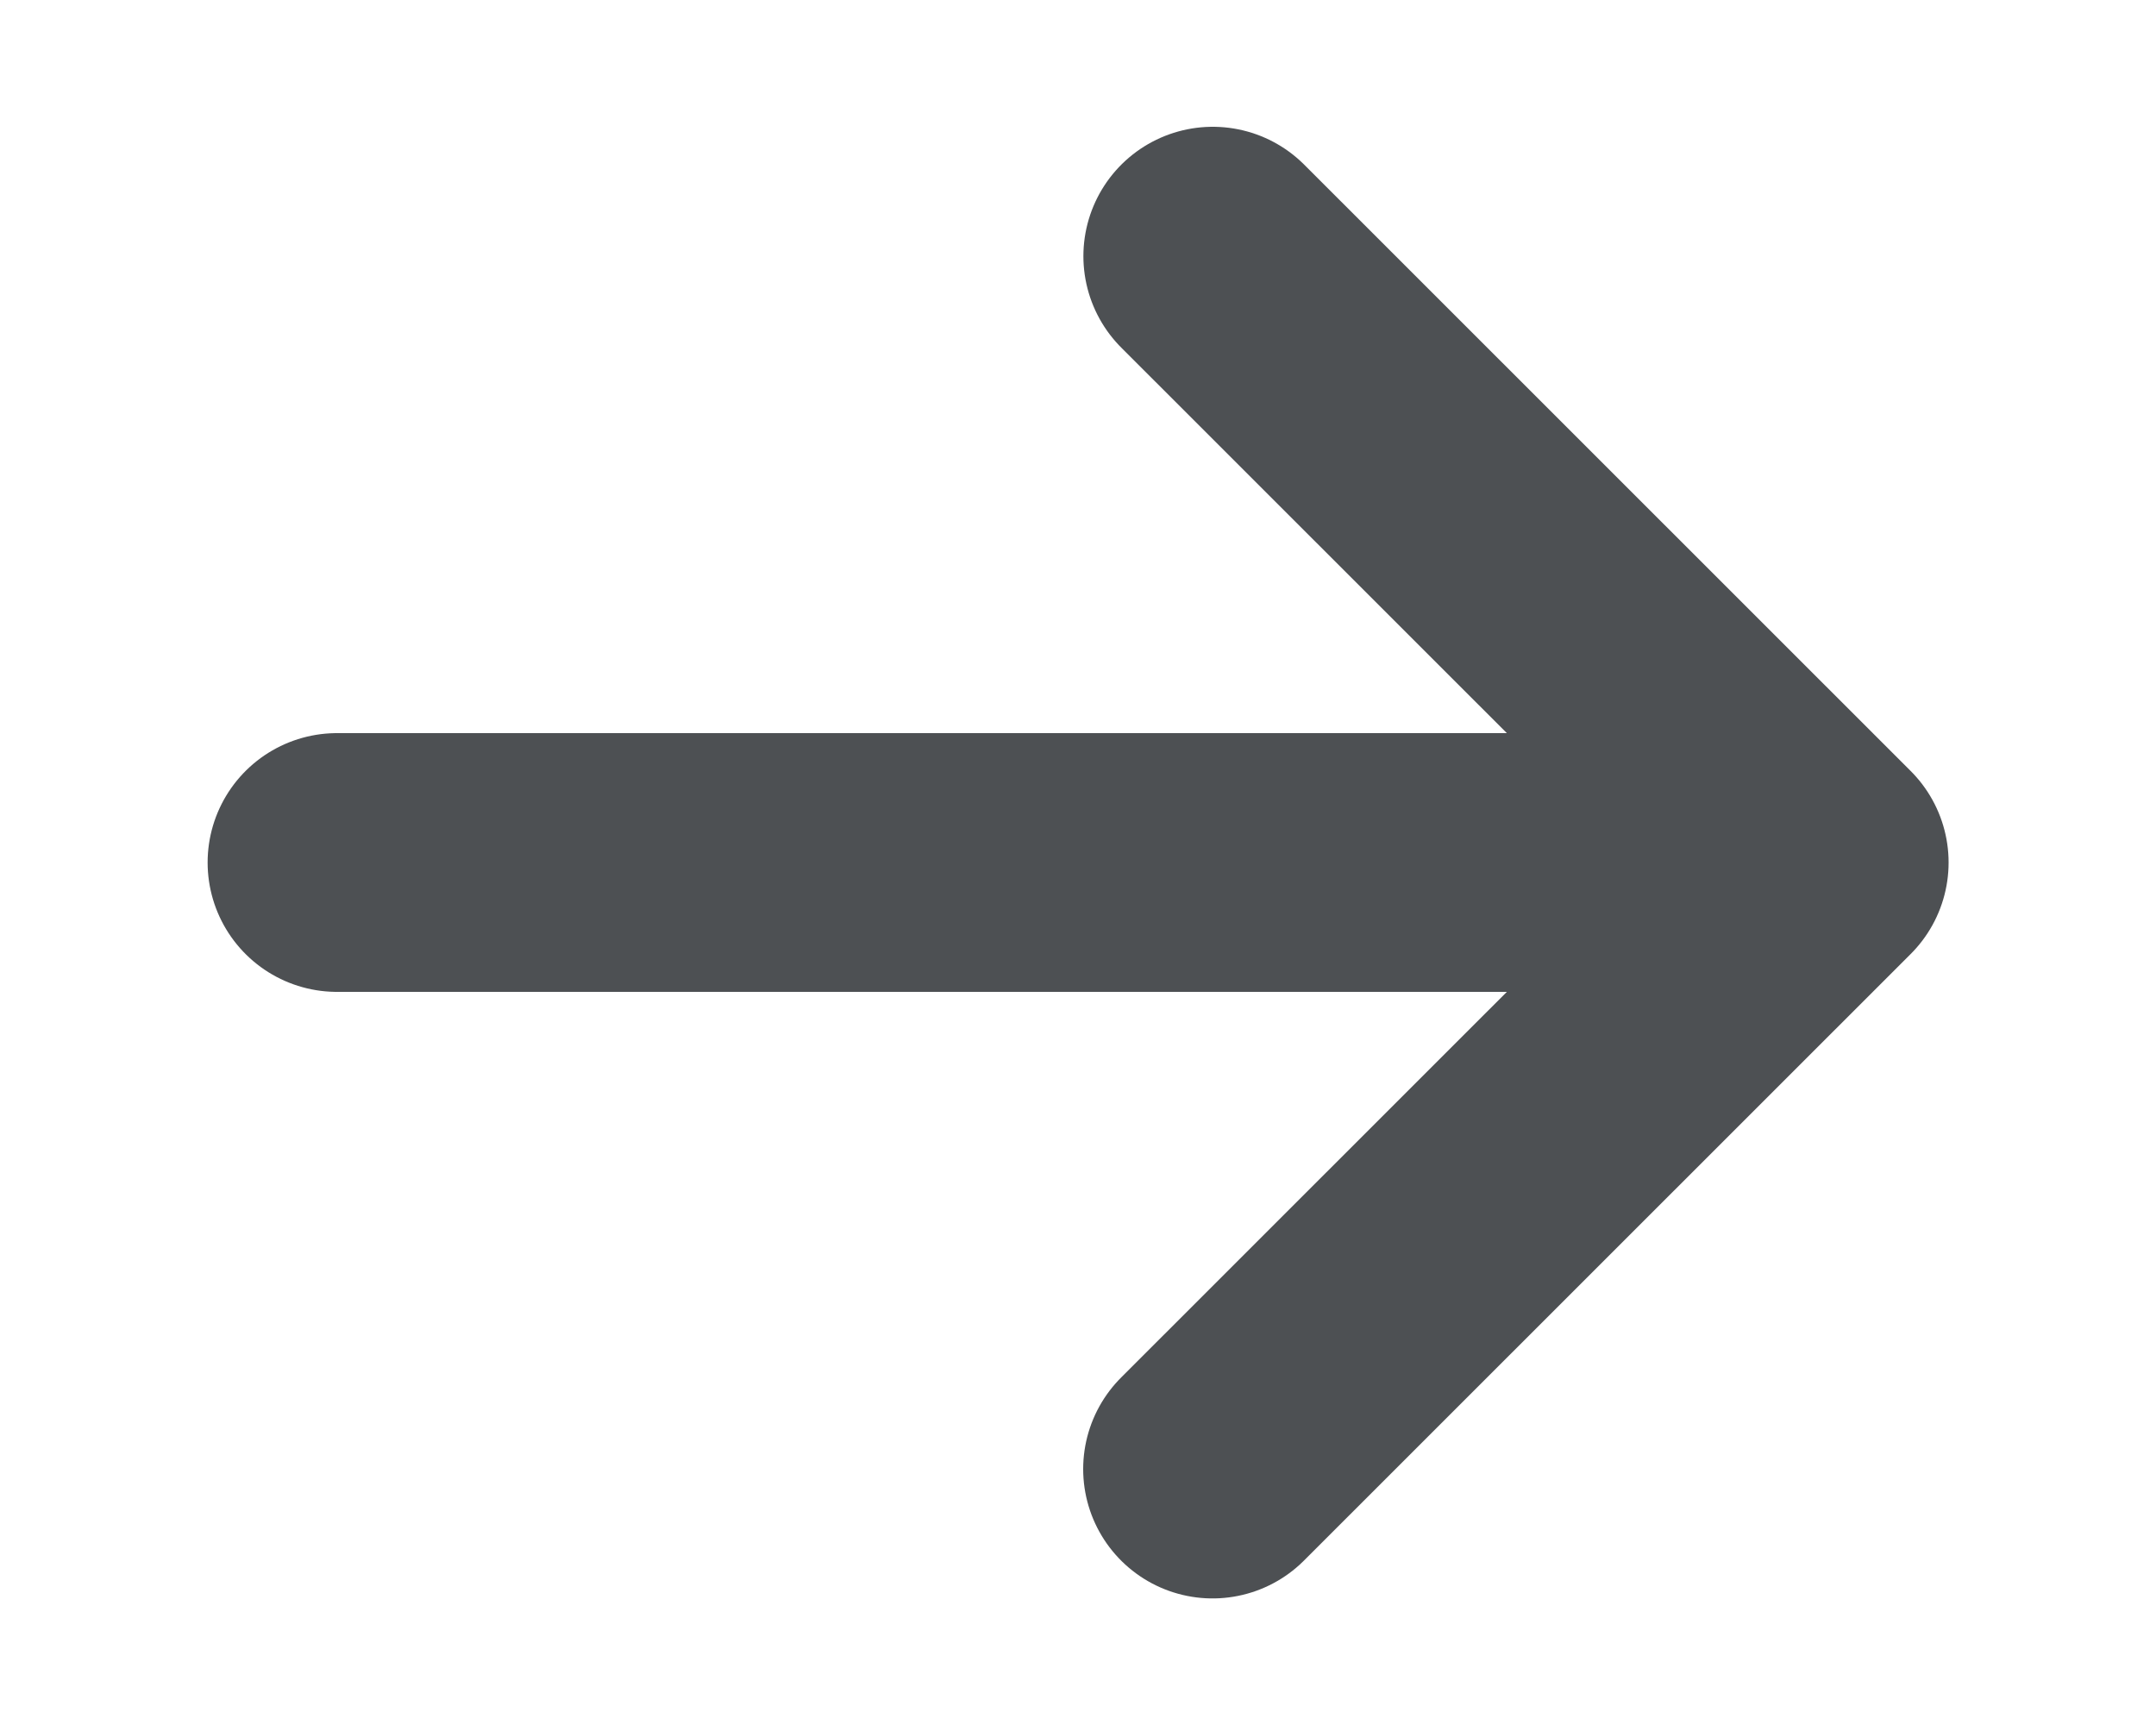 <svg width="10" height="8" fill="none" xmlns="http://www.w3.org/2000/svg"><path d="M1.563 4h6.875M5.625 1.188L8.438 4 5.624 6.813" stroke="#4D5053" stroke-width="1.2" stroke-linecap="round" stroke-linejoin="round"/></svg>